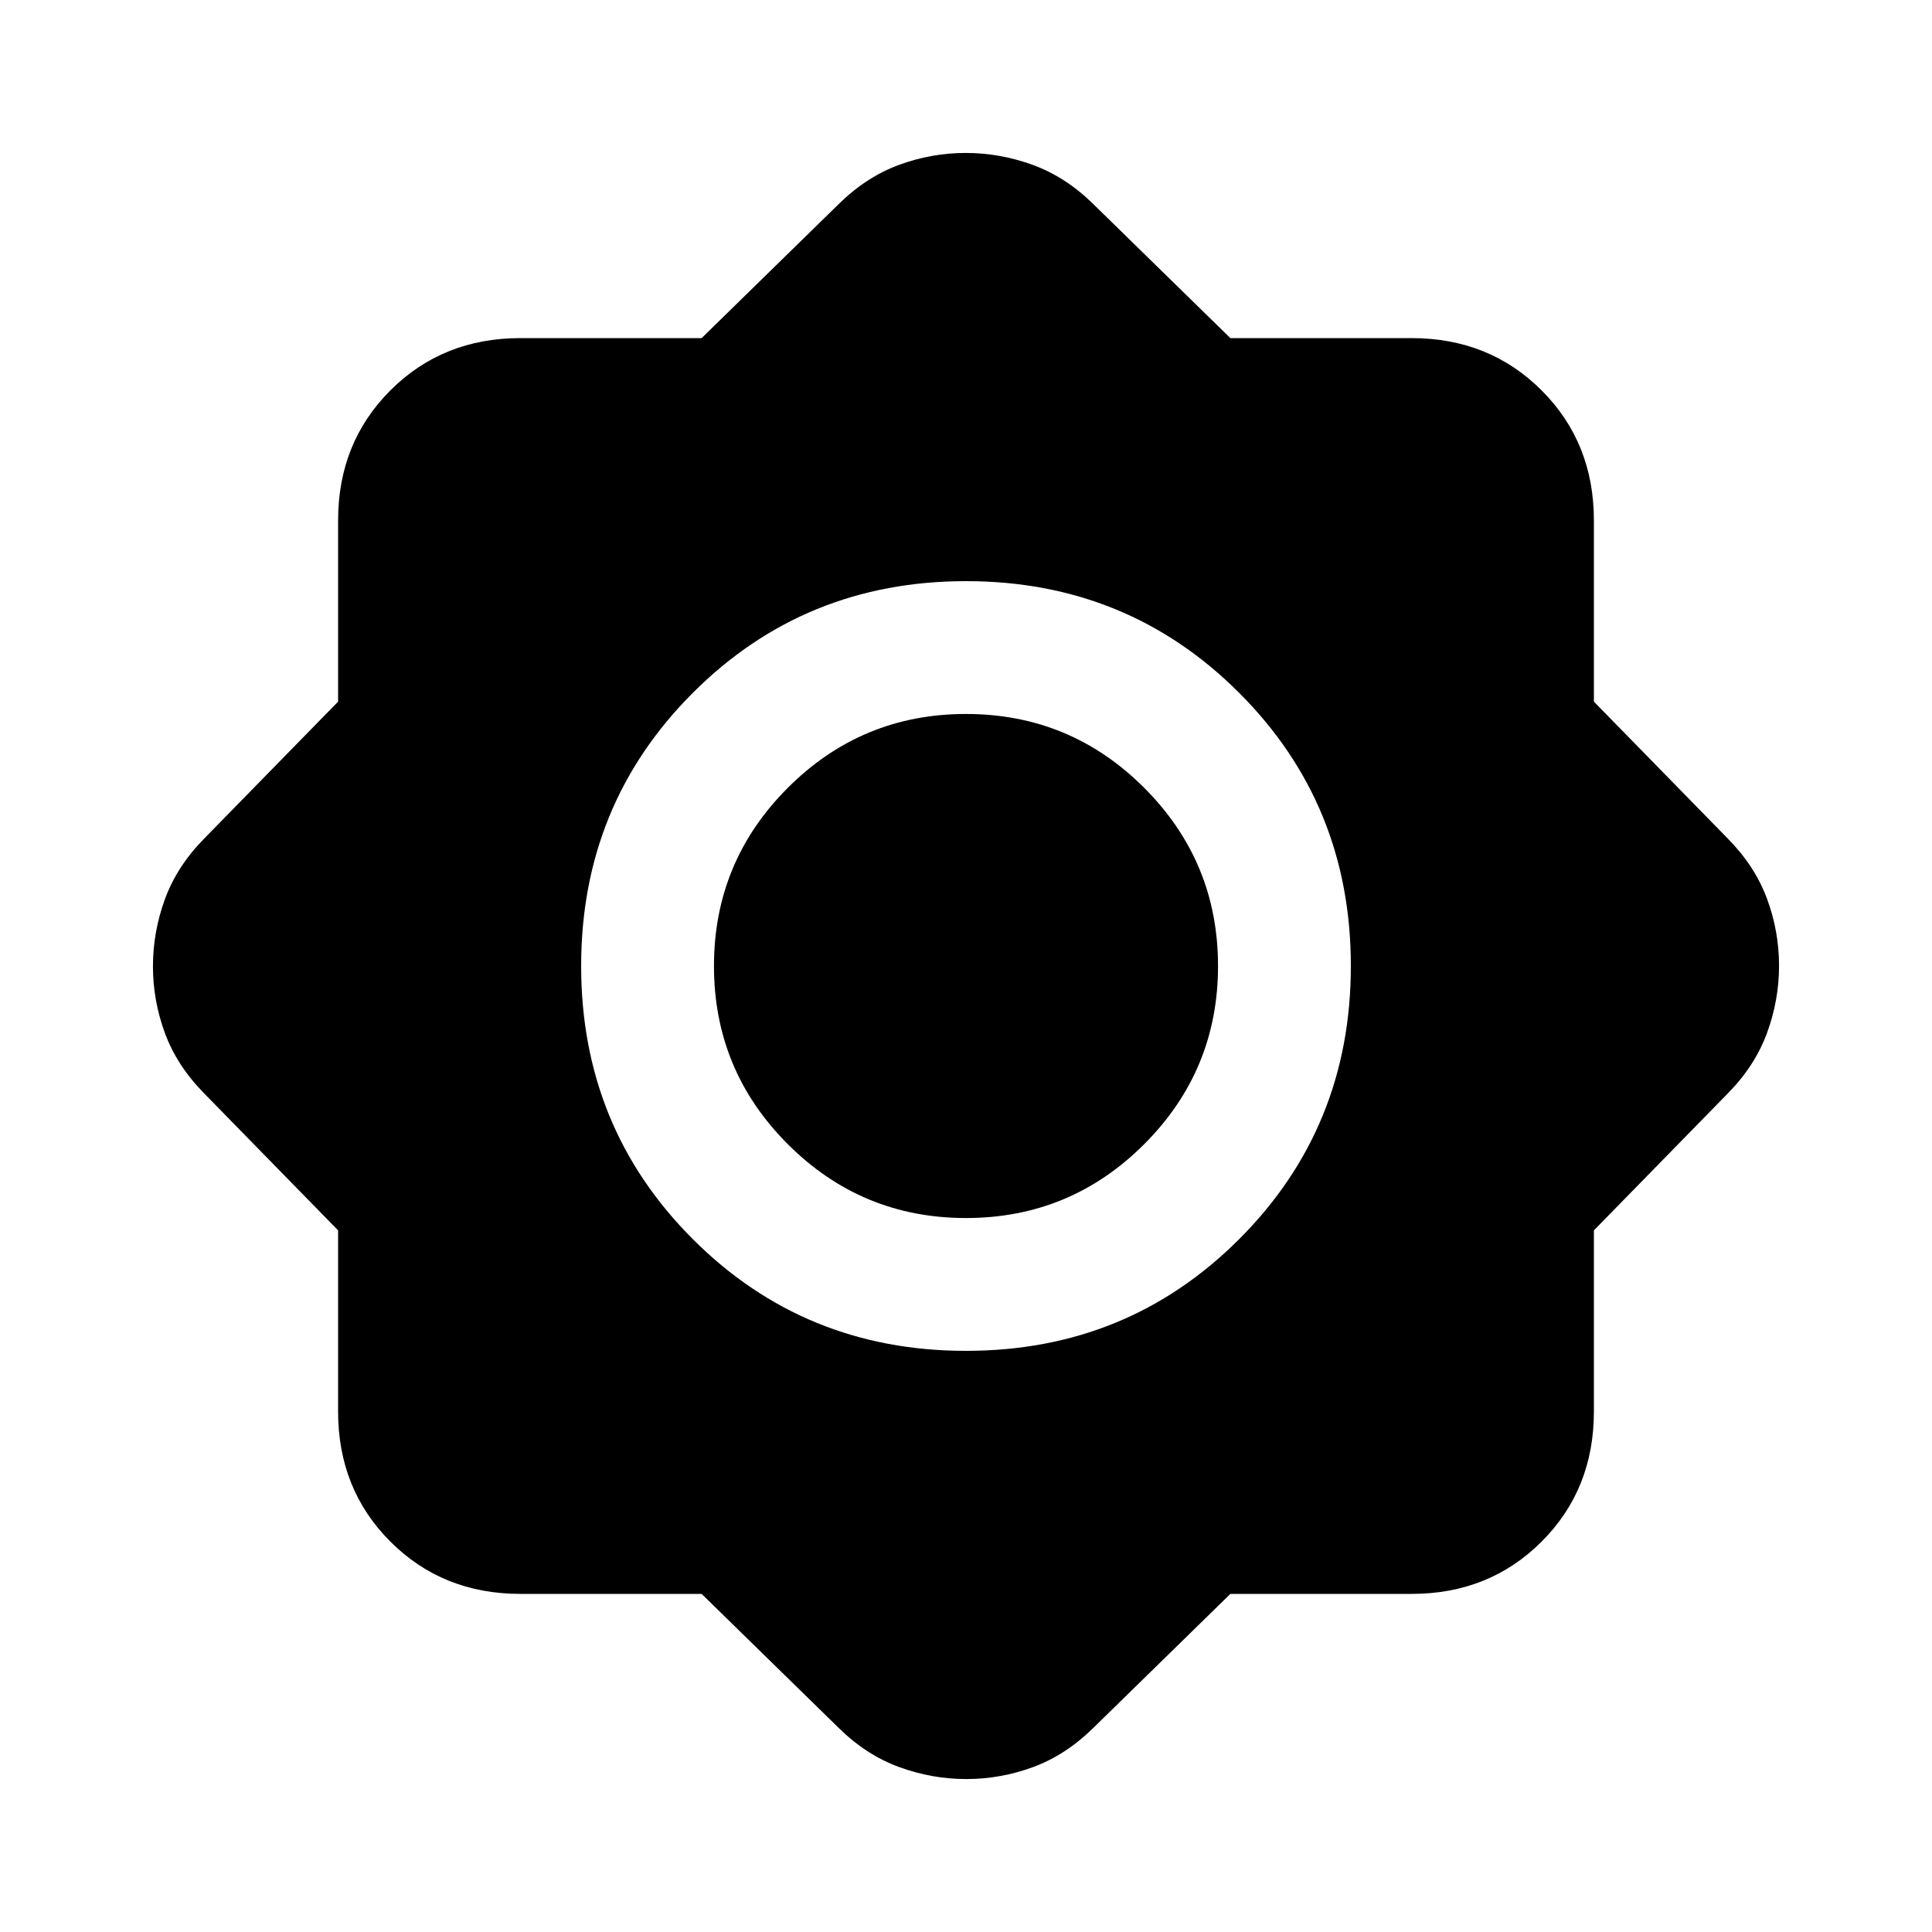 <svg xmlns="http://www.w3.org/2000/svg" height="24" viewBox="0 -960 960 960" width="24"><path d="M348.64-168h-90.02q-38.66 0-64.64-25.98Q168-219.96 168-258.62v-90.02l-66.62-68.13q-13.46-13.69-19.42-29.86Q76-462.79 76-479.86q0-17.06 5.96-33.37t19.42-30L168-611.36v-90.02q0-38.66 25.98-64.64Q219.96-792 258.62-792h90.02l68.13-66.62q13.69-13.46 29.86-19.42 16.16-5.96 33.23-5.96 17.06 0 33.37 5.96t30 19.42L611.36-792h90.02q38.66 0 64.64 25.98Q792-740.04 792-701.38v90.02l66.62 68.13q13.46 13.69 19.42 29.86 5.96 16.16 5.96 33.23 0 17.06-5.96 33.37t-19.42 30L792-348.64v90.02q0 38.66-25.98 64.64Q740.04-168 701.38-168h-90.02l-68.13 66.62q-13.69 13.46-29.86 19.42Q497.21-76 480.14-76q-17.06 0-33.37-5.96t-30-19.42L348.64-168ZM480-288.77q80.23 0 135.73-55.5 55.5-55.5 55.5-135.73 0-80.23-55.5-135.73-55.5-55.5-135.73-55.5-80.23 0-135.73 55.5-55.5 55.5-55.5 135.73 0 80.23 55.5 135.73 55.5 55.5 135.73 55.5Zm0-66q-51.85 0-88.54-36.69-36.69-36.69-36.69-88.54 0-51.85 36.69-88.54 36.69-36.69 88.54-36.69 51.85 0 88.54 36.69 36.69 36.69 36.69 88.54 0 51.85-36.69 88.54-36.69 36.69-88.54 36.69Z"/></svg>